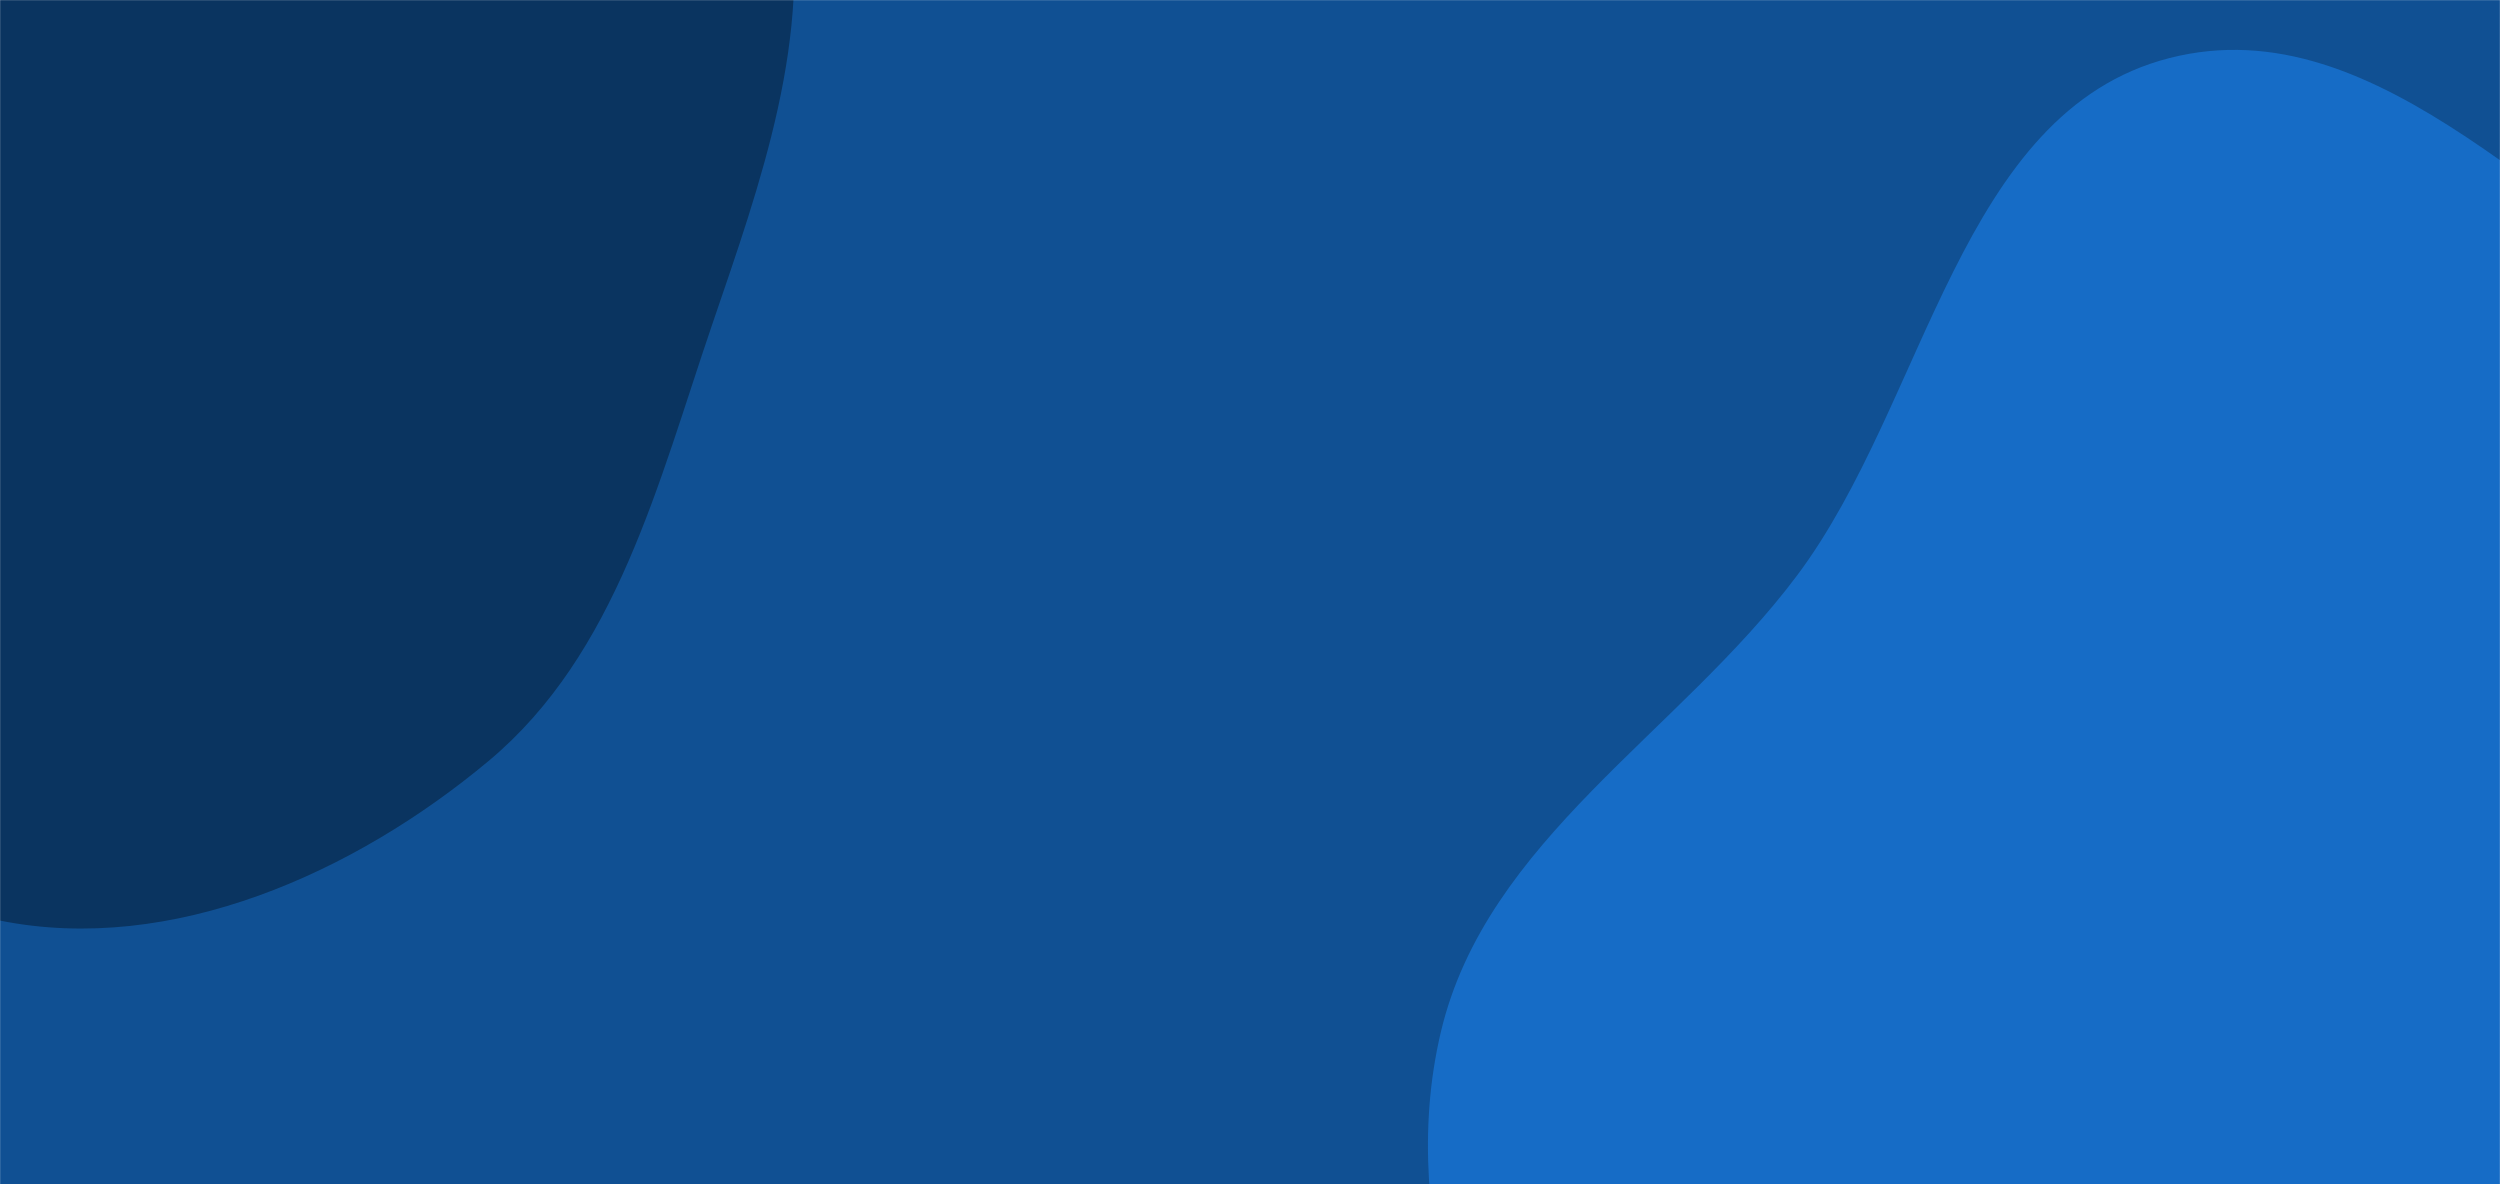 <svg xmlns="http://www.w3.org/2000/svg" xmlns:xlink="http://www.w3.org/1999/xlink" xmlns:svgjs="http://svgjs.com/svgjs" version="1.1" width="1900" height="900" preserveAspectRatio="none" viewBox="0 0 1900 900"><g mask="url(&quot;#SvgjsMask1056&quot;)" fill="none"><rect width="1900" height="900" x="0" y="0" fill="rgba(16, 80, 147, 1)"/><path d="M0,699.651C130.386,725.884,269.534,663.476,371.556,578.152C468.624,496.972,500.219,366.867,541.102,247.113C578.256,138.281,618.52,27.185,598.299,-86.022C578.412,-197.359,503.633,-286.756,430.356,-372.906C356.468,-459.775,274.507,-536.228,172.314,-586.846C54.459,-645.221,-72.181,-710.454,-201.372,-685.81C-334.127,-660.486,-442.111,-561.561,-523.972,-454.025C-602.769,-350.514,-666.347,-223.058,-652.072,-93.754C-638.598,28.291,-519.984,104.366,-451.104,206.012C-395.597,287.924,-353.222,372.718,-286.473,445.761C-198.619,541.899,-127.676,673.964,0,699.651" fill="#0a3460"/><path d="M1900 1621.458C2064.534 1617.428 2255.934 1756.106 2382.827 1651.293 2514.192 1542.786 2414.403 1320.333 2462.462 1156.868 2500.98 1025.855 2641.119 930.766 2634.767 794.356 2628.304 655.557 2527.552 539.591 2429.151 441.488 2335.582 348.203 2208.127 311.564 2090.382 251.619 1942.43 176.295 1809.53 2.953 1648.7 44.15 1489.112 85.029 1464.578 305.282 1365.899 437.199 1276.182 557.135 1129.576 638.519 1095.064 784.268 1059.548 934.256 1128.104 1083.86 1178.264 1229.606 1233.468 1390.008 1252.648 1594.385 1401.729 1675.325 1551.58 1756.683 1729.539 1625.633 1900 1621.458" fill="#166cc6"/></g><defs><mask id="SvgjsMask1056"><rect width="1900" height="900" fill="#ffffff"/></mask></defs></svg>